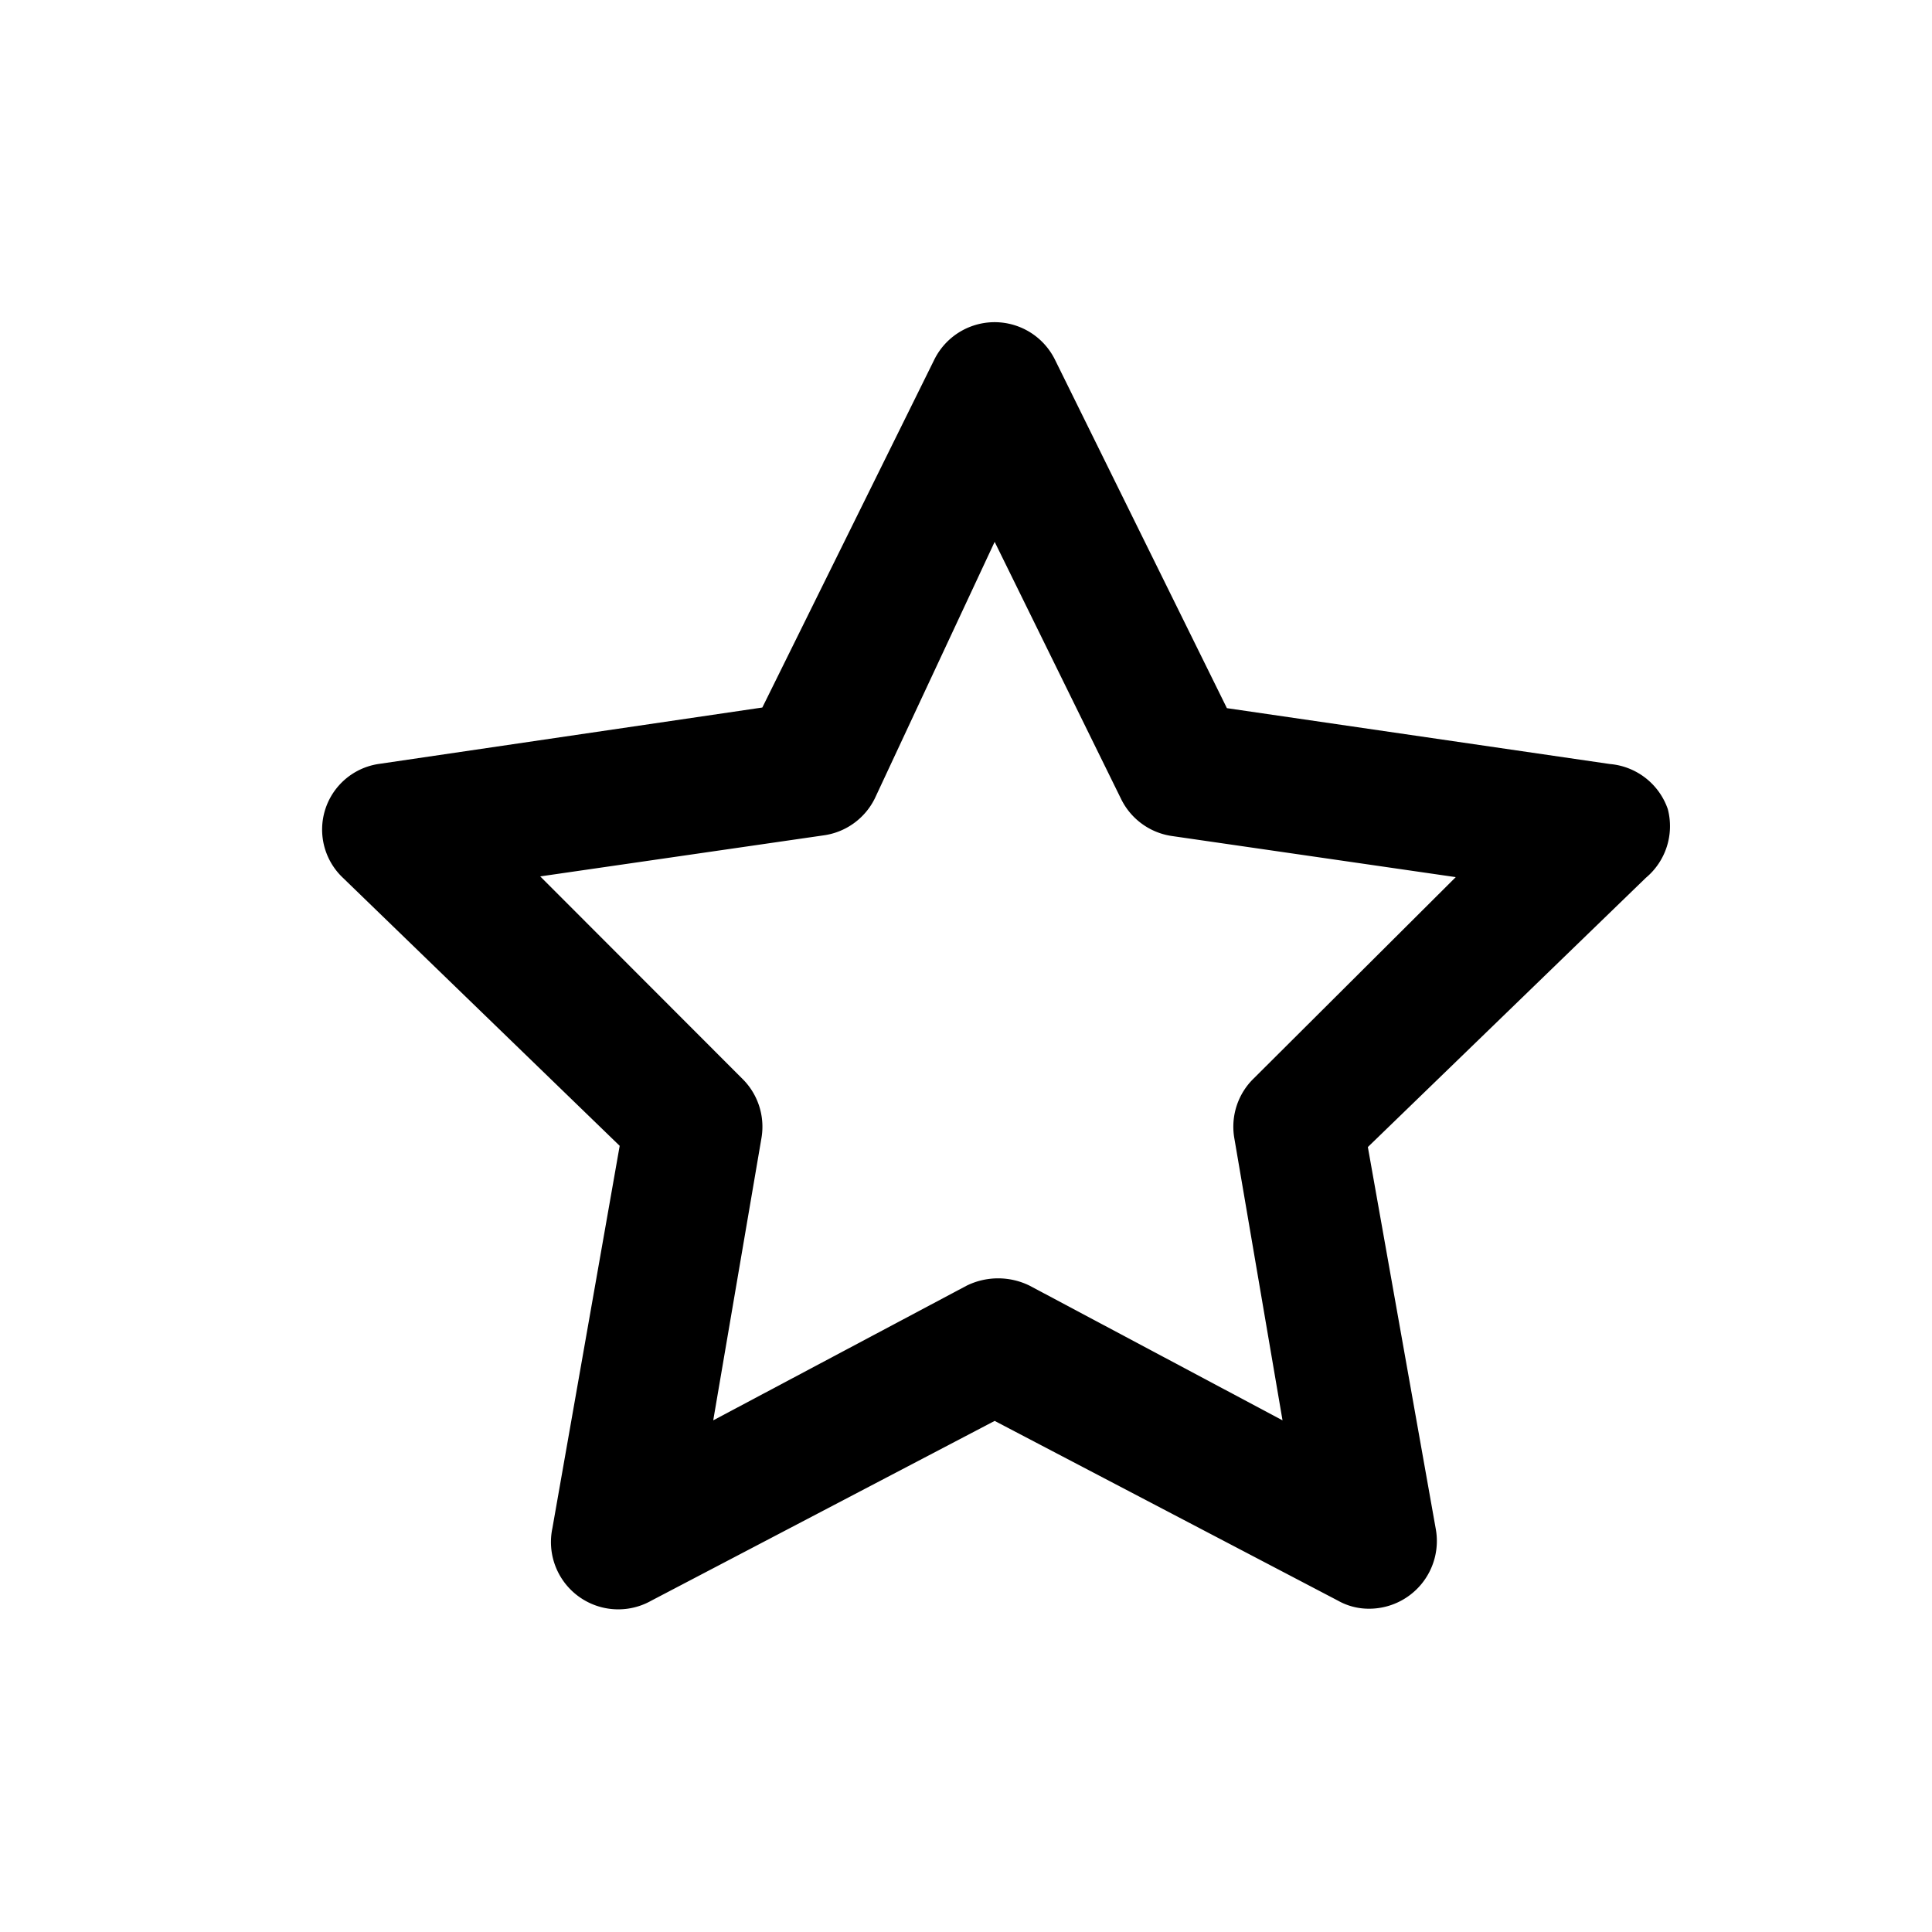 <svg id="star" xmlns="http://www.w3.org/2000/svg" width="24" height="24" viewBox="0 0 24 24">
  <rect id="Rectangle_3686" data-name="Rectangle 3686" width="24" height="24"   opacity="0"/>
  <path id="favorite" d="M18.726,8.485a.836.836,0,0,0-.719-.56l-4.758-.694L11.116,2.908a.836.836,0,0,0-1.505,0L7.478,7.223l-4.758.7a.824.824,0,0,0-.468,1.4l3.454,3.345-.836,4.75a.836.836,0,0,0,1.229.9l4.265-2.233,4.265,2.233a.778.778,0,0,0,.385.1.841.841,0,0,0,.828-1L15,12.683l3.454-3.345A.836.836,0,0,0,18.726,8.485ZM13.583,11.83a.836.836,0,0,0-.243.736l.6,3.512L10.8,14.406a.886.886,0,0,0-.786,0L6.868,16.078l.6-3.512a.836.836,0,0,0-.243-.736L4.719,9.321l3.521-.51a.836.836,0,0,0,.636-.46l1.488-3.186L11.935,8.36a.836.836,0,0,0,.636.46l3.521.51Z" transform="translate(1.992 1.566)"  />
</svg>
